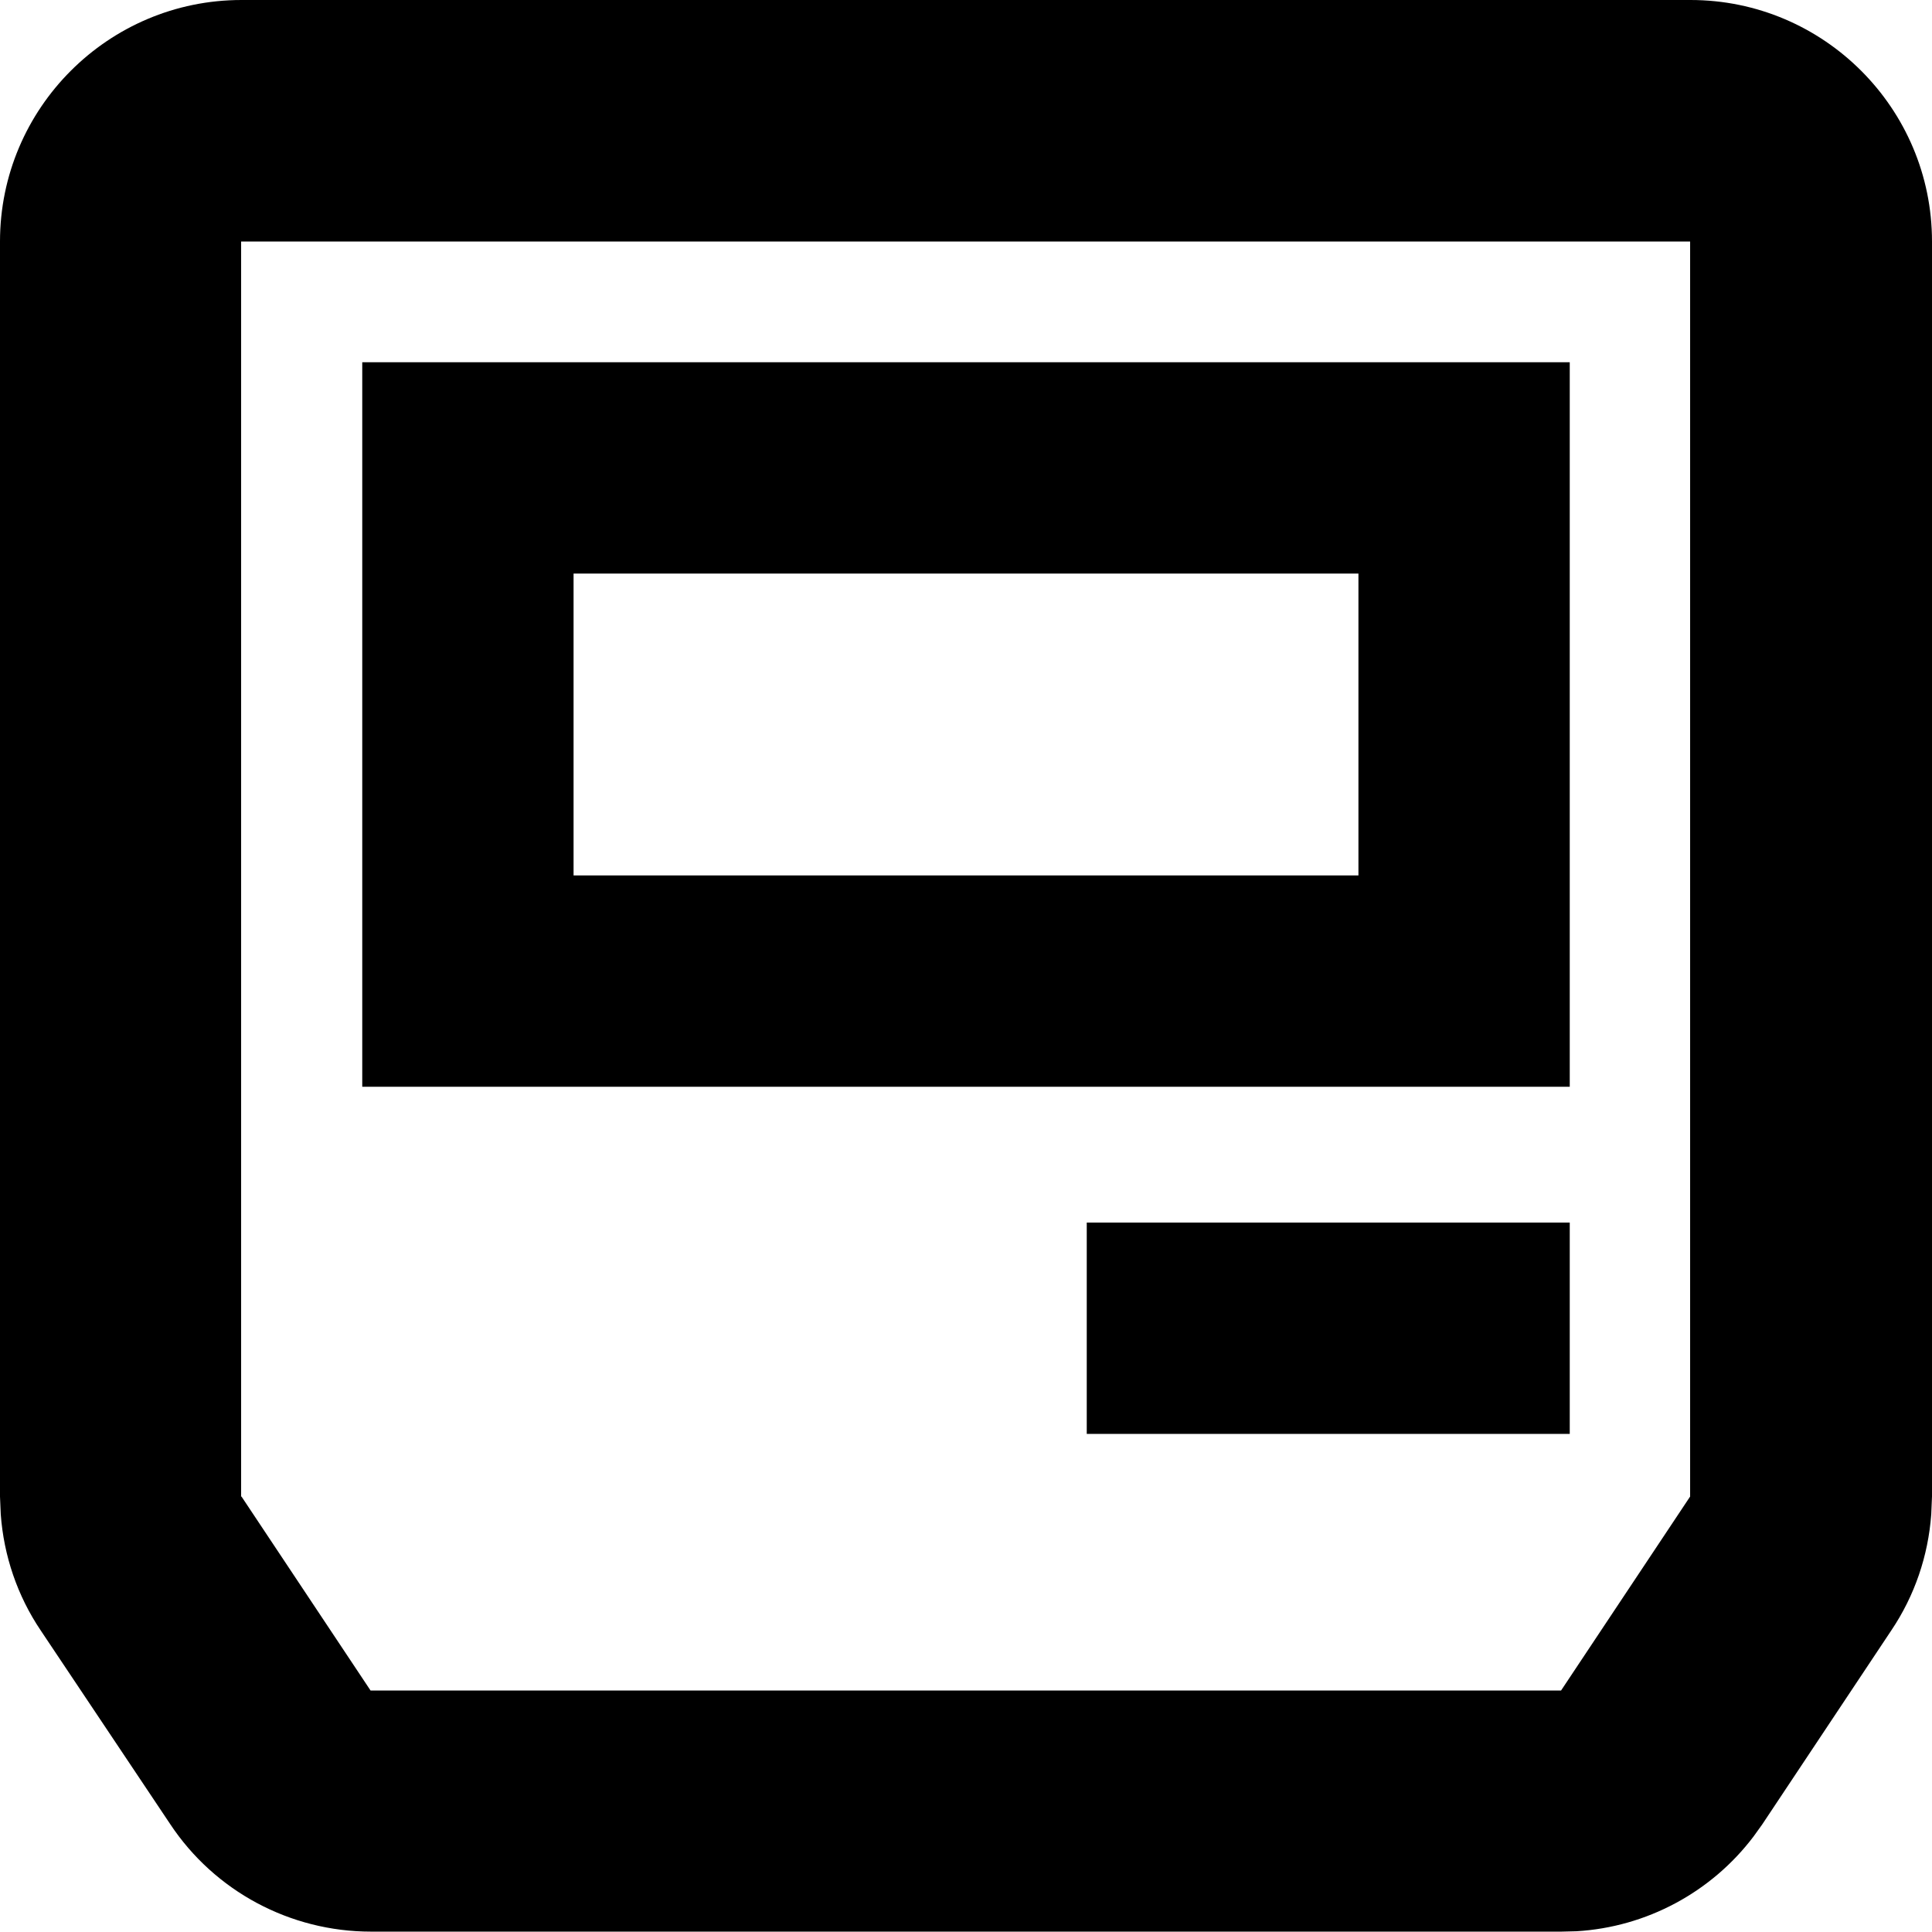 <svg xmlns="http://www.w3.org/2000/svg" viewBox="0 0 512 512"><!--! Font Awesome Pro 7.1.0 by @fontawesome - https://fontawesome.com License - https://fontawesome.com/license (Commercial License) Copyright 2025 Fonticons, Inc. --><path fill="currentColor" d="M448 0c35.3 0 64 28.7 64 64l0 332.6-.2 4.7c-.8 11-4.4 21.6-10.6 30.8l-34.2 51.4-2.3 3.2c-11.2 14.8-28.4 24-46.9 25.1l-4 .1-315.5 0c-21.4 0-41.4-10.7-53.2-28.5L10.8 432.1C4.6 422.9 1 412.3 .2 401.3L0 396.6 0 64C0 28.7 28.7 0 64 0L448 0zM64 396.6l34.2 51.4 315.5 0 34.2-51.4 0-332.6-384 0 0 332.6zM416 380l-128 0 0-56 128 0 0 56zm0-92l-320 0 0-192 320 0 0 192zM152 232l208 0 0-80-208 0 0 80z"/></svg>